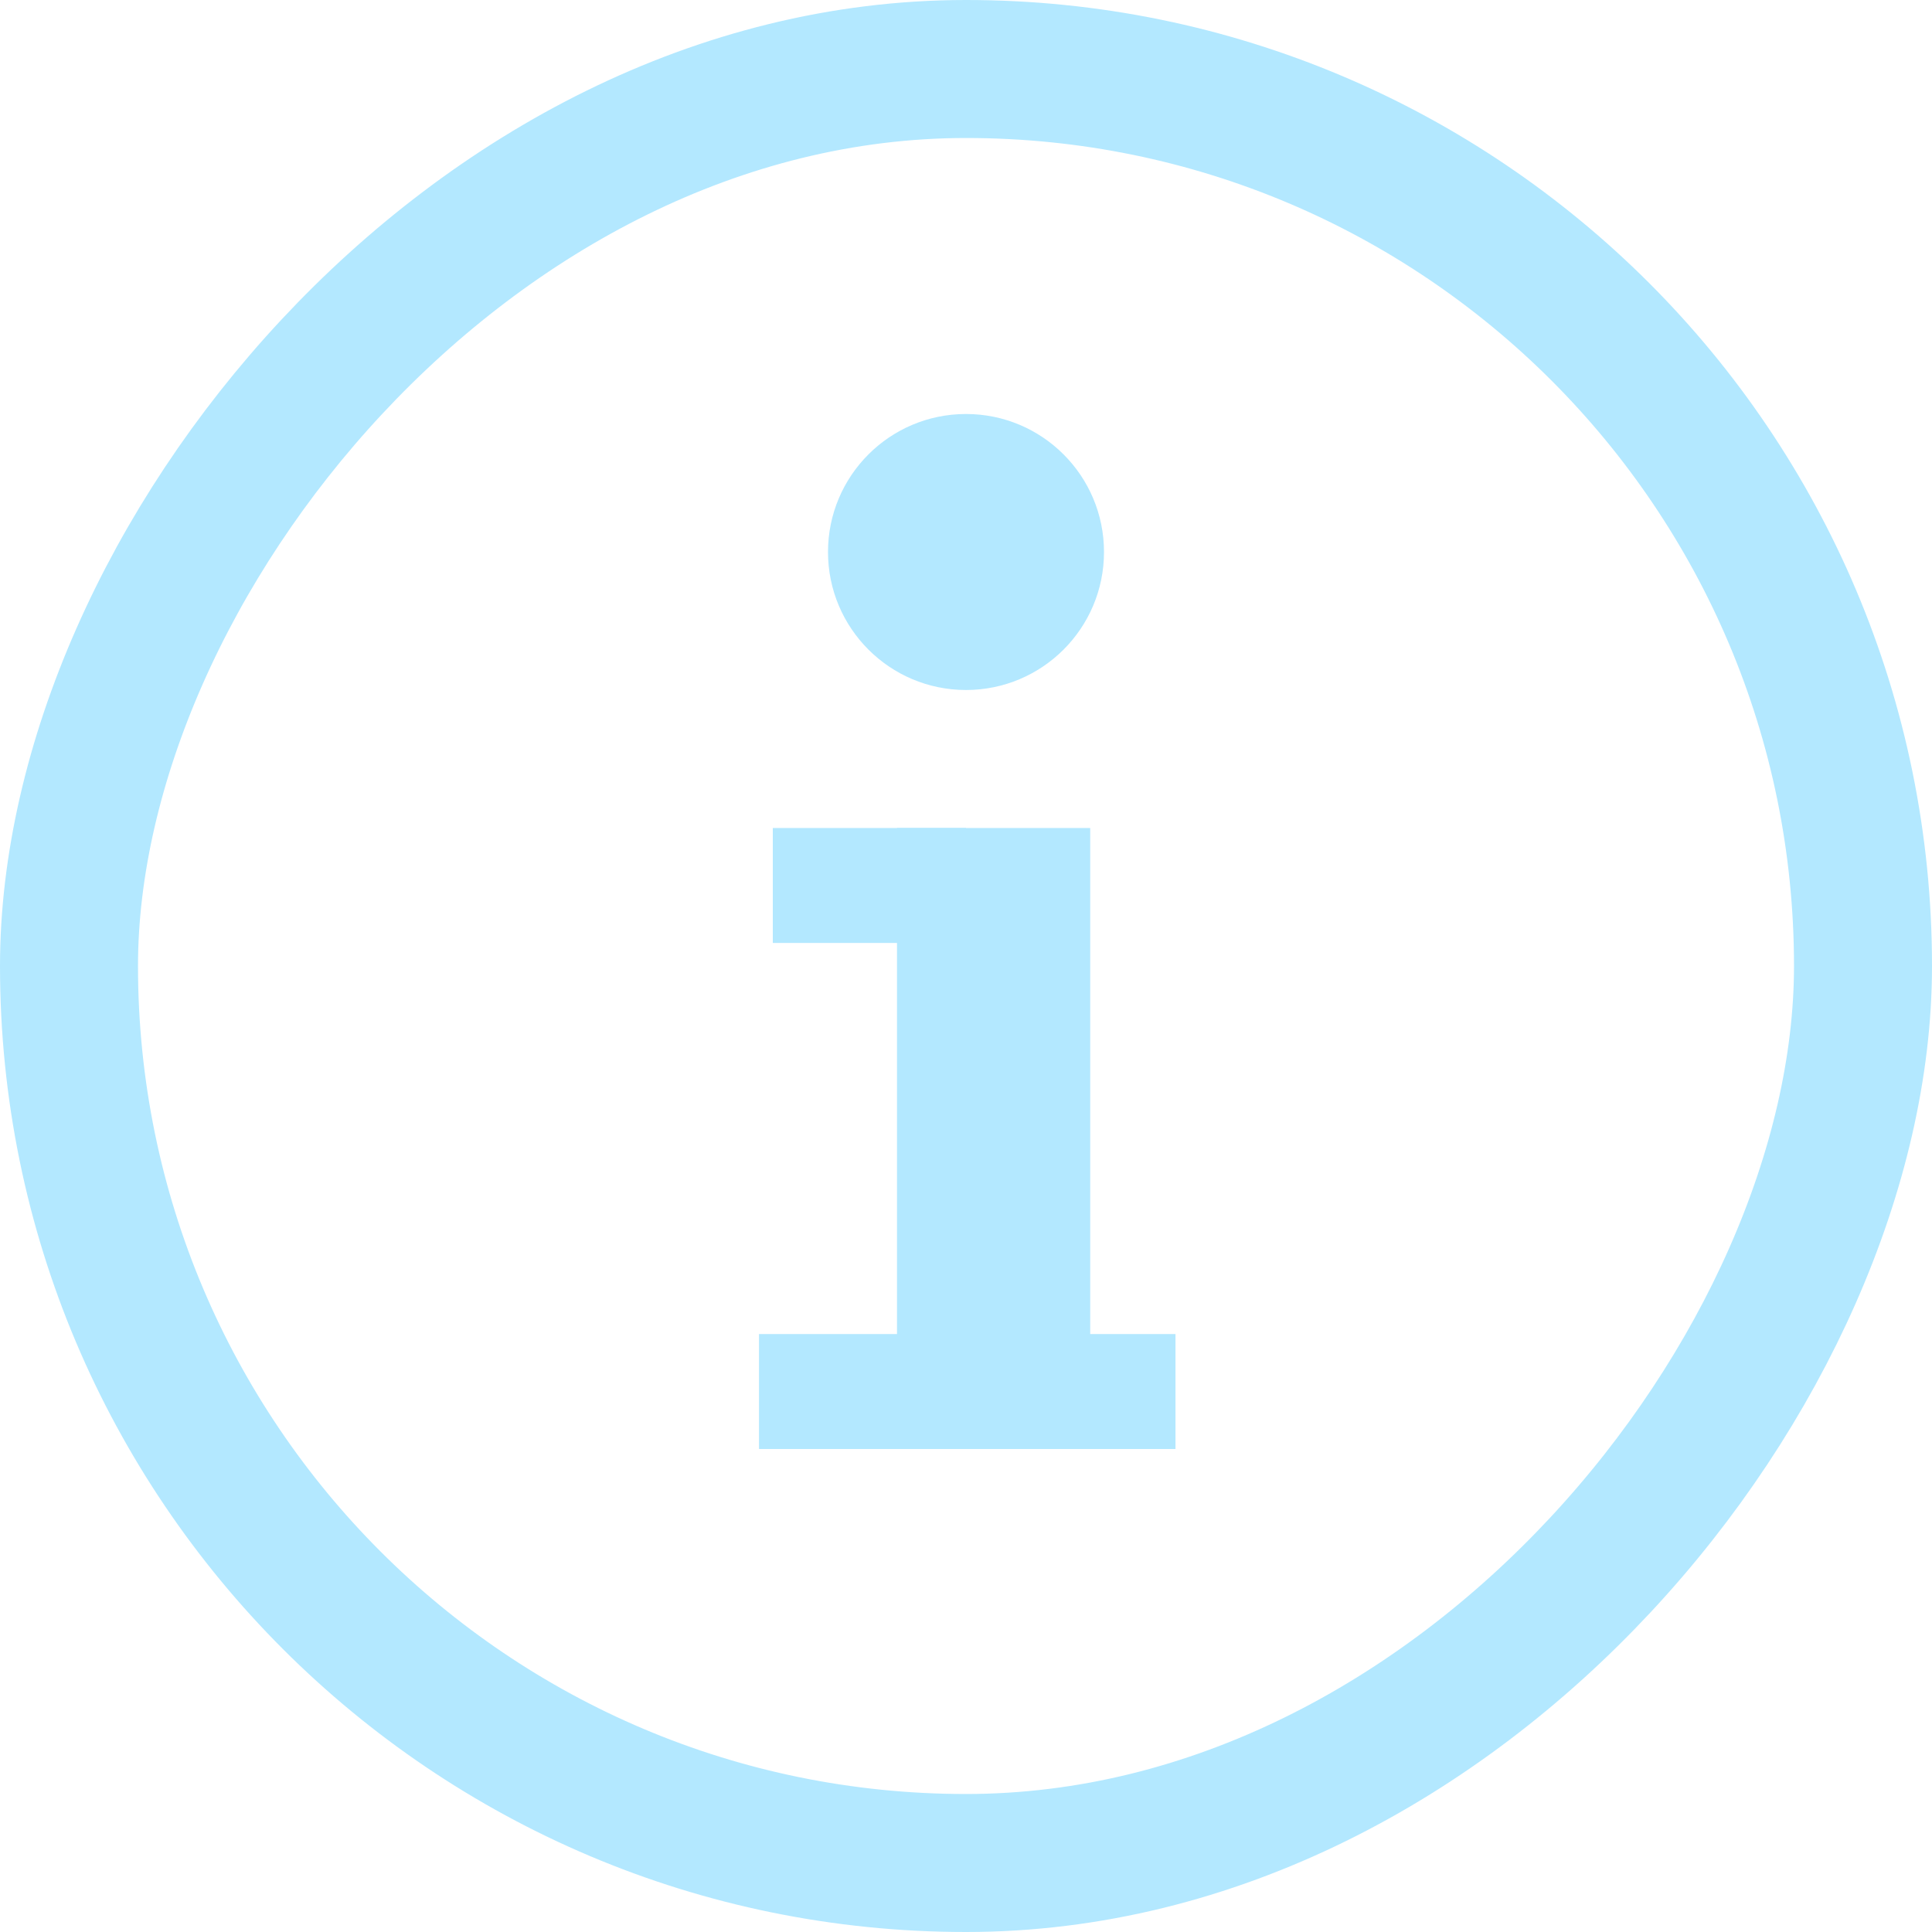 <svg width="14" height="14" viewBox="0 0 14 14" fill="none" xmlns="http://www.w3.org/2000/svg">
<g id="Group 34690">
<rect id="Rectangle 414" x="-0.5" y="0.5" width="13" height="13" rx="6.5" transform="matrix(1 0 0 -1 1 14)" stroke="#B3E8FF"/>
<g id="Group 34689">
<path id="Rectangle 412" d="M6.5 6H7.9V10H6.5V6Z" fill="#B3E8FF"/>
<path id="Rectangle 415" d="M5.6 6H7V6.833H5.6V6Z" fill="#B3E8FF"/>
<path id="Rectangle 416" d="M5.5 9.667H8.518V10.5H5.5V9.667Z" fill="#B3E8FF"/>
<circle id="Ellipse 453" cx="7" cy="4" r="1" fill="#B3E8FF"/>
</g>
</g>
</svg>

